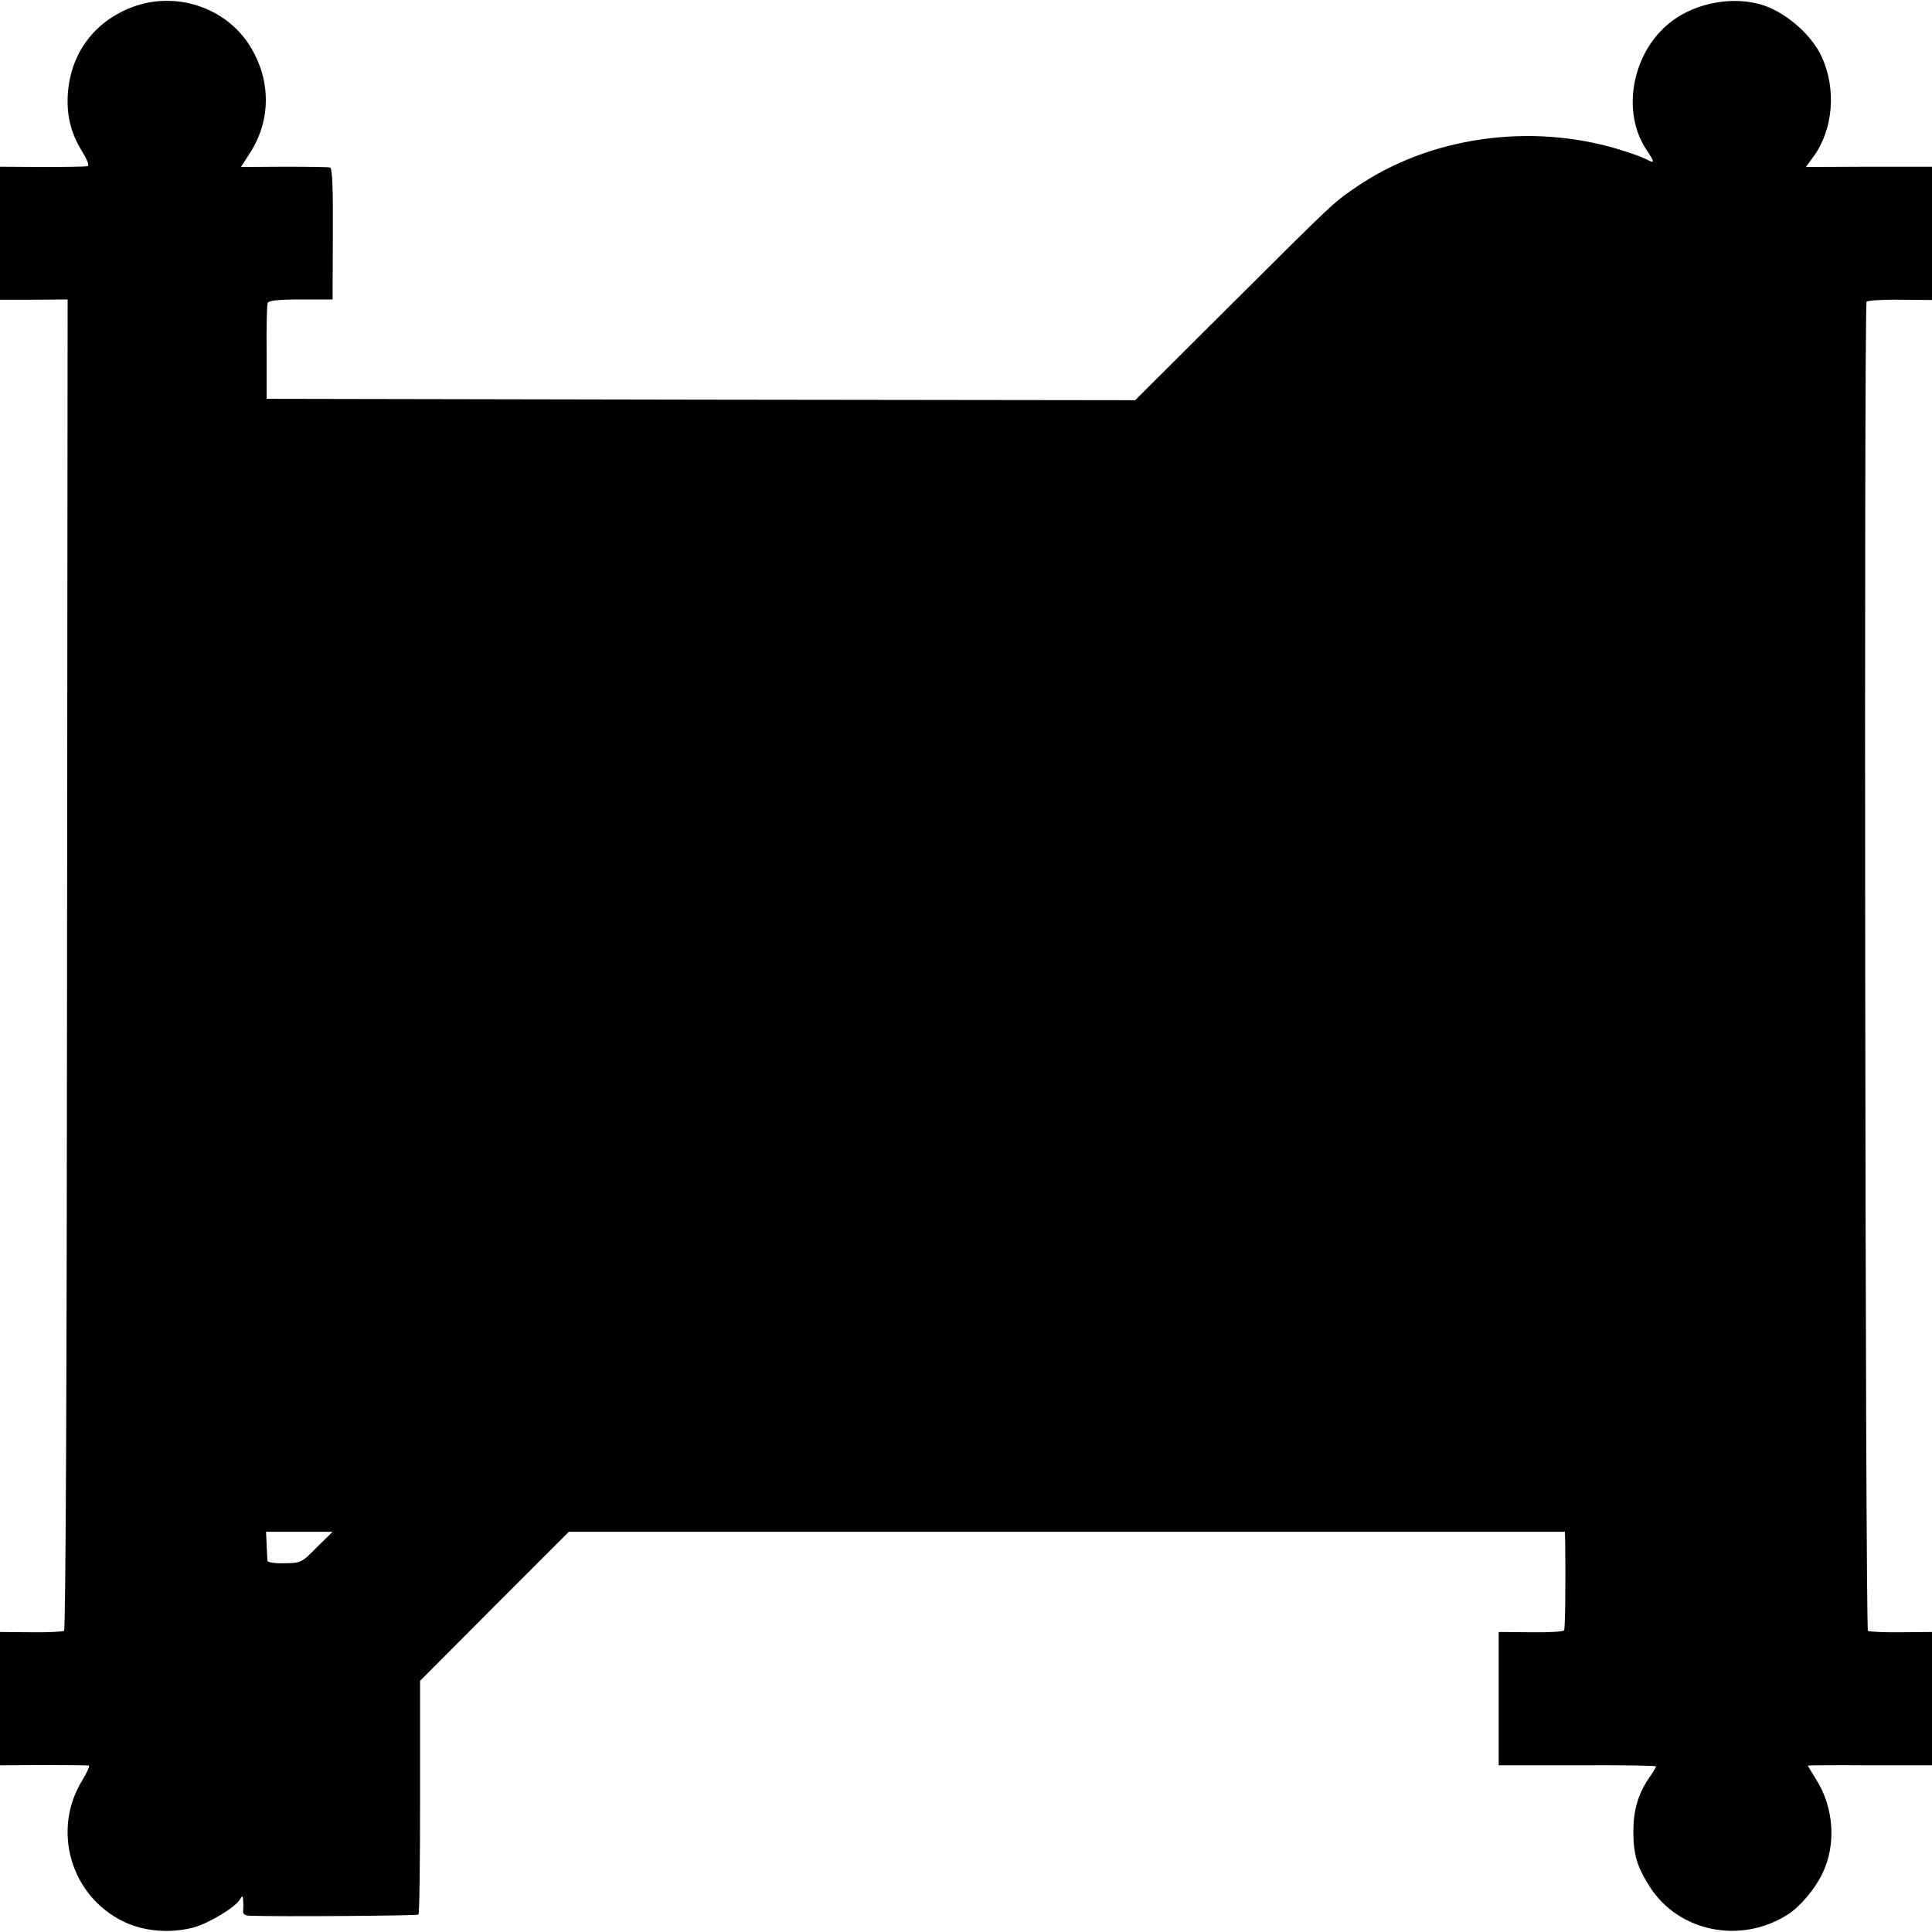 <?xml version="1.0" standalone="no"?>
<!DOCTYPE svg PUBLIC "-//W3C//DTD SVG 20010904//EN"
 "http://www.w3.org/TR/2001/REC-SVG-20010904/DTD/svg10.dtd">
<svg version="1.0" xmlns="http://www.w3.org/2000/svg"
 width="700pt" height="700pt" viewBox="0 0 700 700"
 preserveAspectRatio="xMidYMid meet">
<g transform="translate(0,700) scale(0.1,-0.1)"
fill="#000000" stroke="none">
<path d="M484 6976 c-145 -53 -233 -174 -239 -330 -2 -73 14 -133 54 -197 18
-30 25 -49 18 -51 -7 -2 -81 -3 -164 -3 l-153 1 0 -241 0 -241 122 0 123 1 -2
-2409 c-1 -1542 -5 -2411 -11 -2415 -6 -3 -60 -6 -121 -5 l-111 1 0 -241 0
-242 157 1 c87 0 161 -1 165 -2 4 -2 -7 -25 -23 -52 -112 -180 -44 -418 146
-512 75 -37 169 -45 255 -23 56 15 153 73 170 103 8 14 10 13 11 -4 1 -11 1
-28 0 -37 -2 -12 5 -18 21 -19 116 -4 610 0 614 4 4 3 6 195 6 426 l0 421 269
270 270 270 1805 0 1804 0 1 -37 c2 -149 0 -314 -4 -320 -3 -5 -57 -8 -121 -7
l-116 1 0 -242 0 -241 285 0 c157 1 285 -1 285 -4 0 -3 -11 -22 -26 -43 -39
-58 -56 -116 -56 -193 0 -84 14 -129 60 -201 105 -163 329 -208 499 -100 44
28 98 91 125 147 52 105 43 241 -22 343 -16 26 -30 49 -30 50 0 1 101 2 225 1
l225 0 0 241 0 242 -111 -1 c-61 -1 -115 2 -121 5 -10 6 -15 4800 -5 4816 3 4
57 8 121 7 l116 -1 0 242 0 241 -228 0 -229 -1 28 38 c71 98 83 244 30 360
-38 84 -138 169 -226 192 -102 28 -228 4 -314 -59 -145 -106 -190 -326 -96
-468 32 -48 31 -52 -2 -34 -16 8 -59 23 -98 35 -321 97 -685 45 -950 -136 -85
-58 -74 -48 -456 -428 l-346 -345 -1573 2 -1574 3 0 168 c-1 92 1 173 4 180 4
8 39 12 120 12 l115 0 1 237 c1 168 -2 238 -10 241 -6 2 -81 3 -167 3 l-156
-1 33 51 c77 120 76 267 -2 390 -87 137 -265 196 -420 140z m664 -5582 c-55
-56 -57 -57 -117 -58 -34 -1 -61 3 -62 9 0 6 -2 31 -3 58 l-2 47 120 0 121 0
-57 -56z"/>
</g>
</svg>
